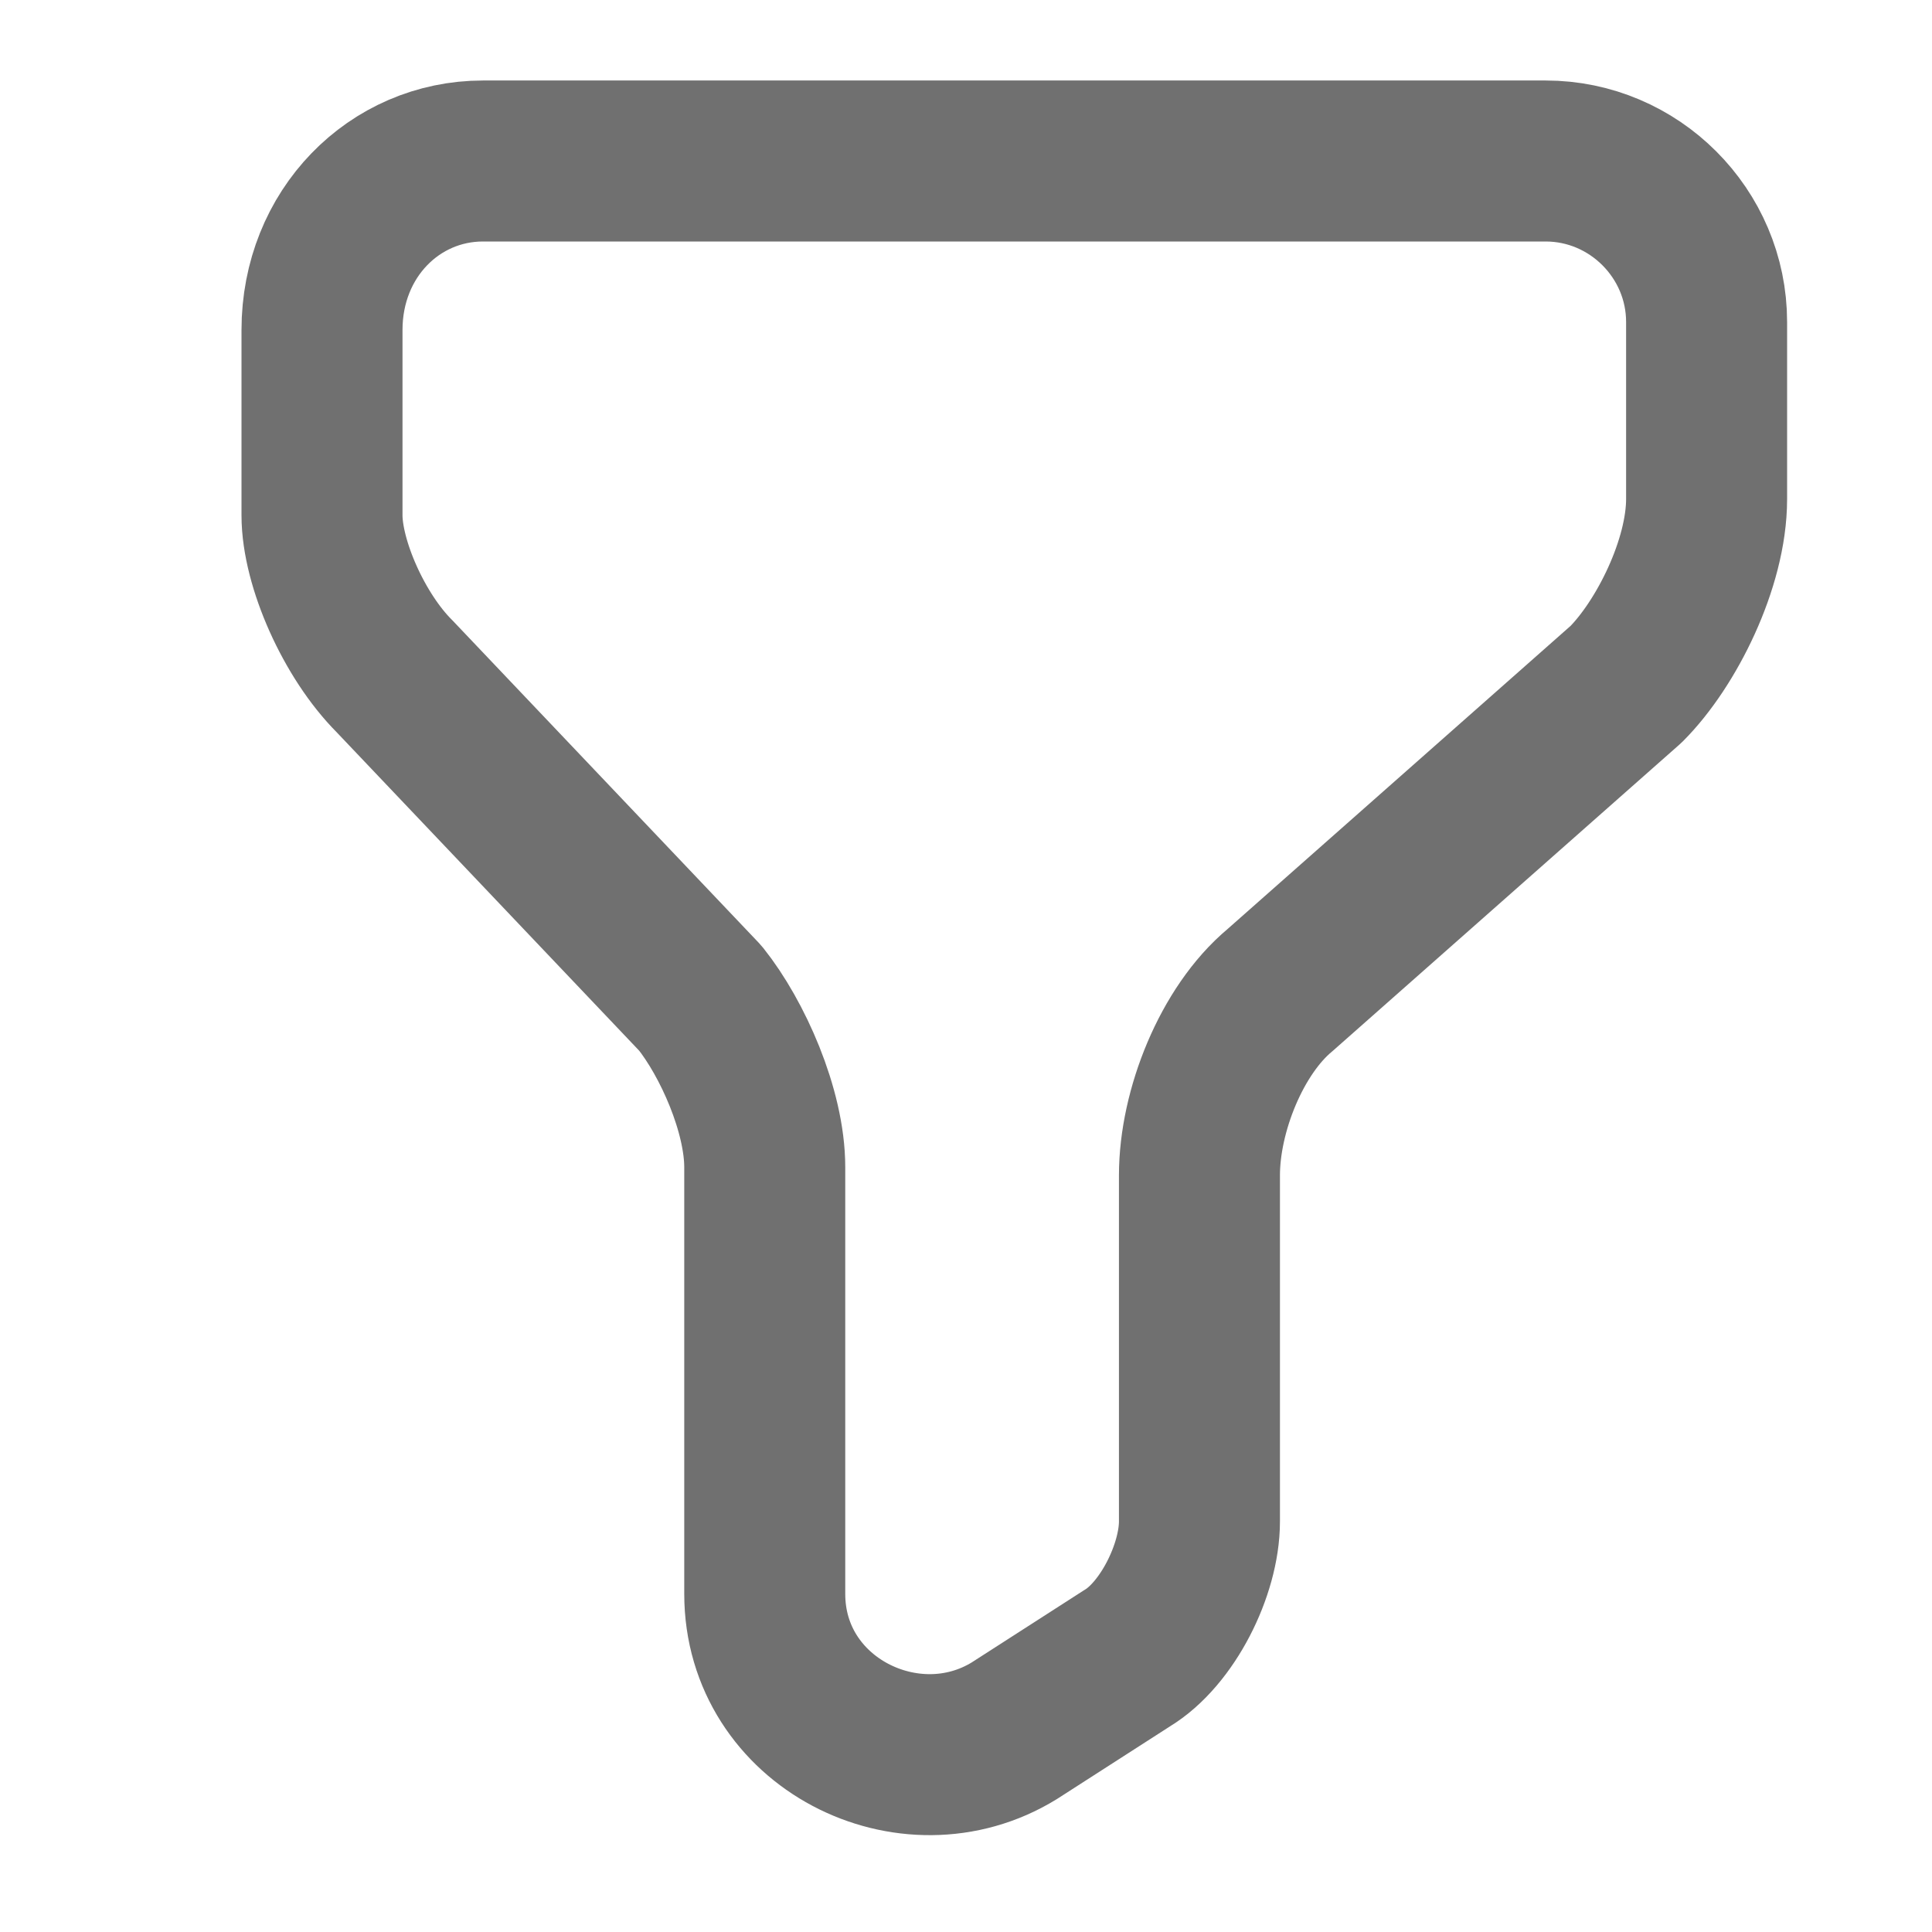 <svg width="12" height="12" viewBox="0 0 12 12" fill="none" xmlns="http://www.w3.org/2000/svg">
    <path
        d="M3 1H9.6C10.15 1 10.6 1.45 10.6 2V3.1C10.6 3.5 10.35 4 10.1 4.25L7.95 6.15C7.65 6.4 7.45 6.9 7.45 7.3V9.45C7.45 9.75 7.25 10.15 7 10.3L6.3 10.75C5.65 11.15 4.75 10.7 4.75 9.9V7.25C4.75 6.9 4.55 6.45 4.35 6.2L2.45 4.2C2.2 3.95 2 3.5 2 3.2V2.05C2 1.45 2.45 1 3 1Z"
        stroke="#707070"
        stroke-miterlimit="10"
        stroke-linecap="round"
        stroke-linejoin="round"
    />
</svg>